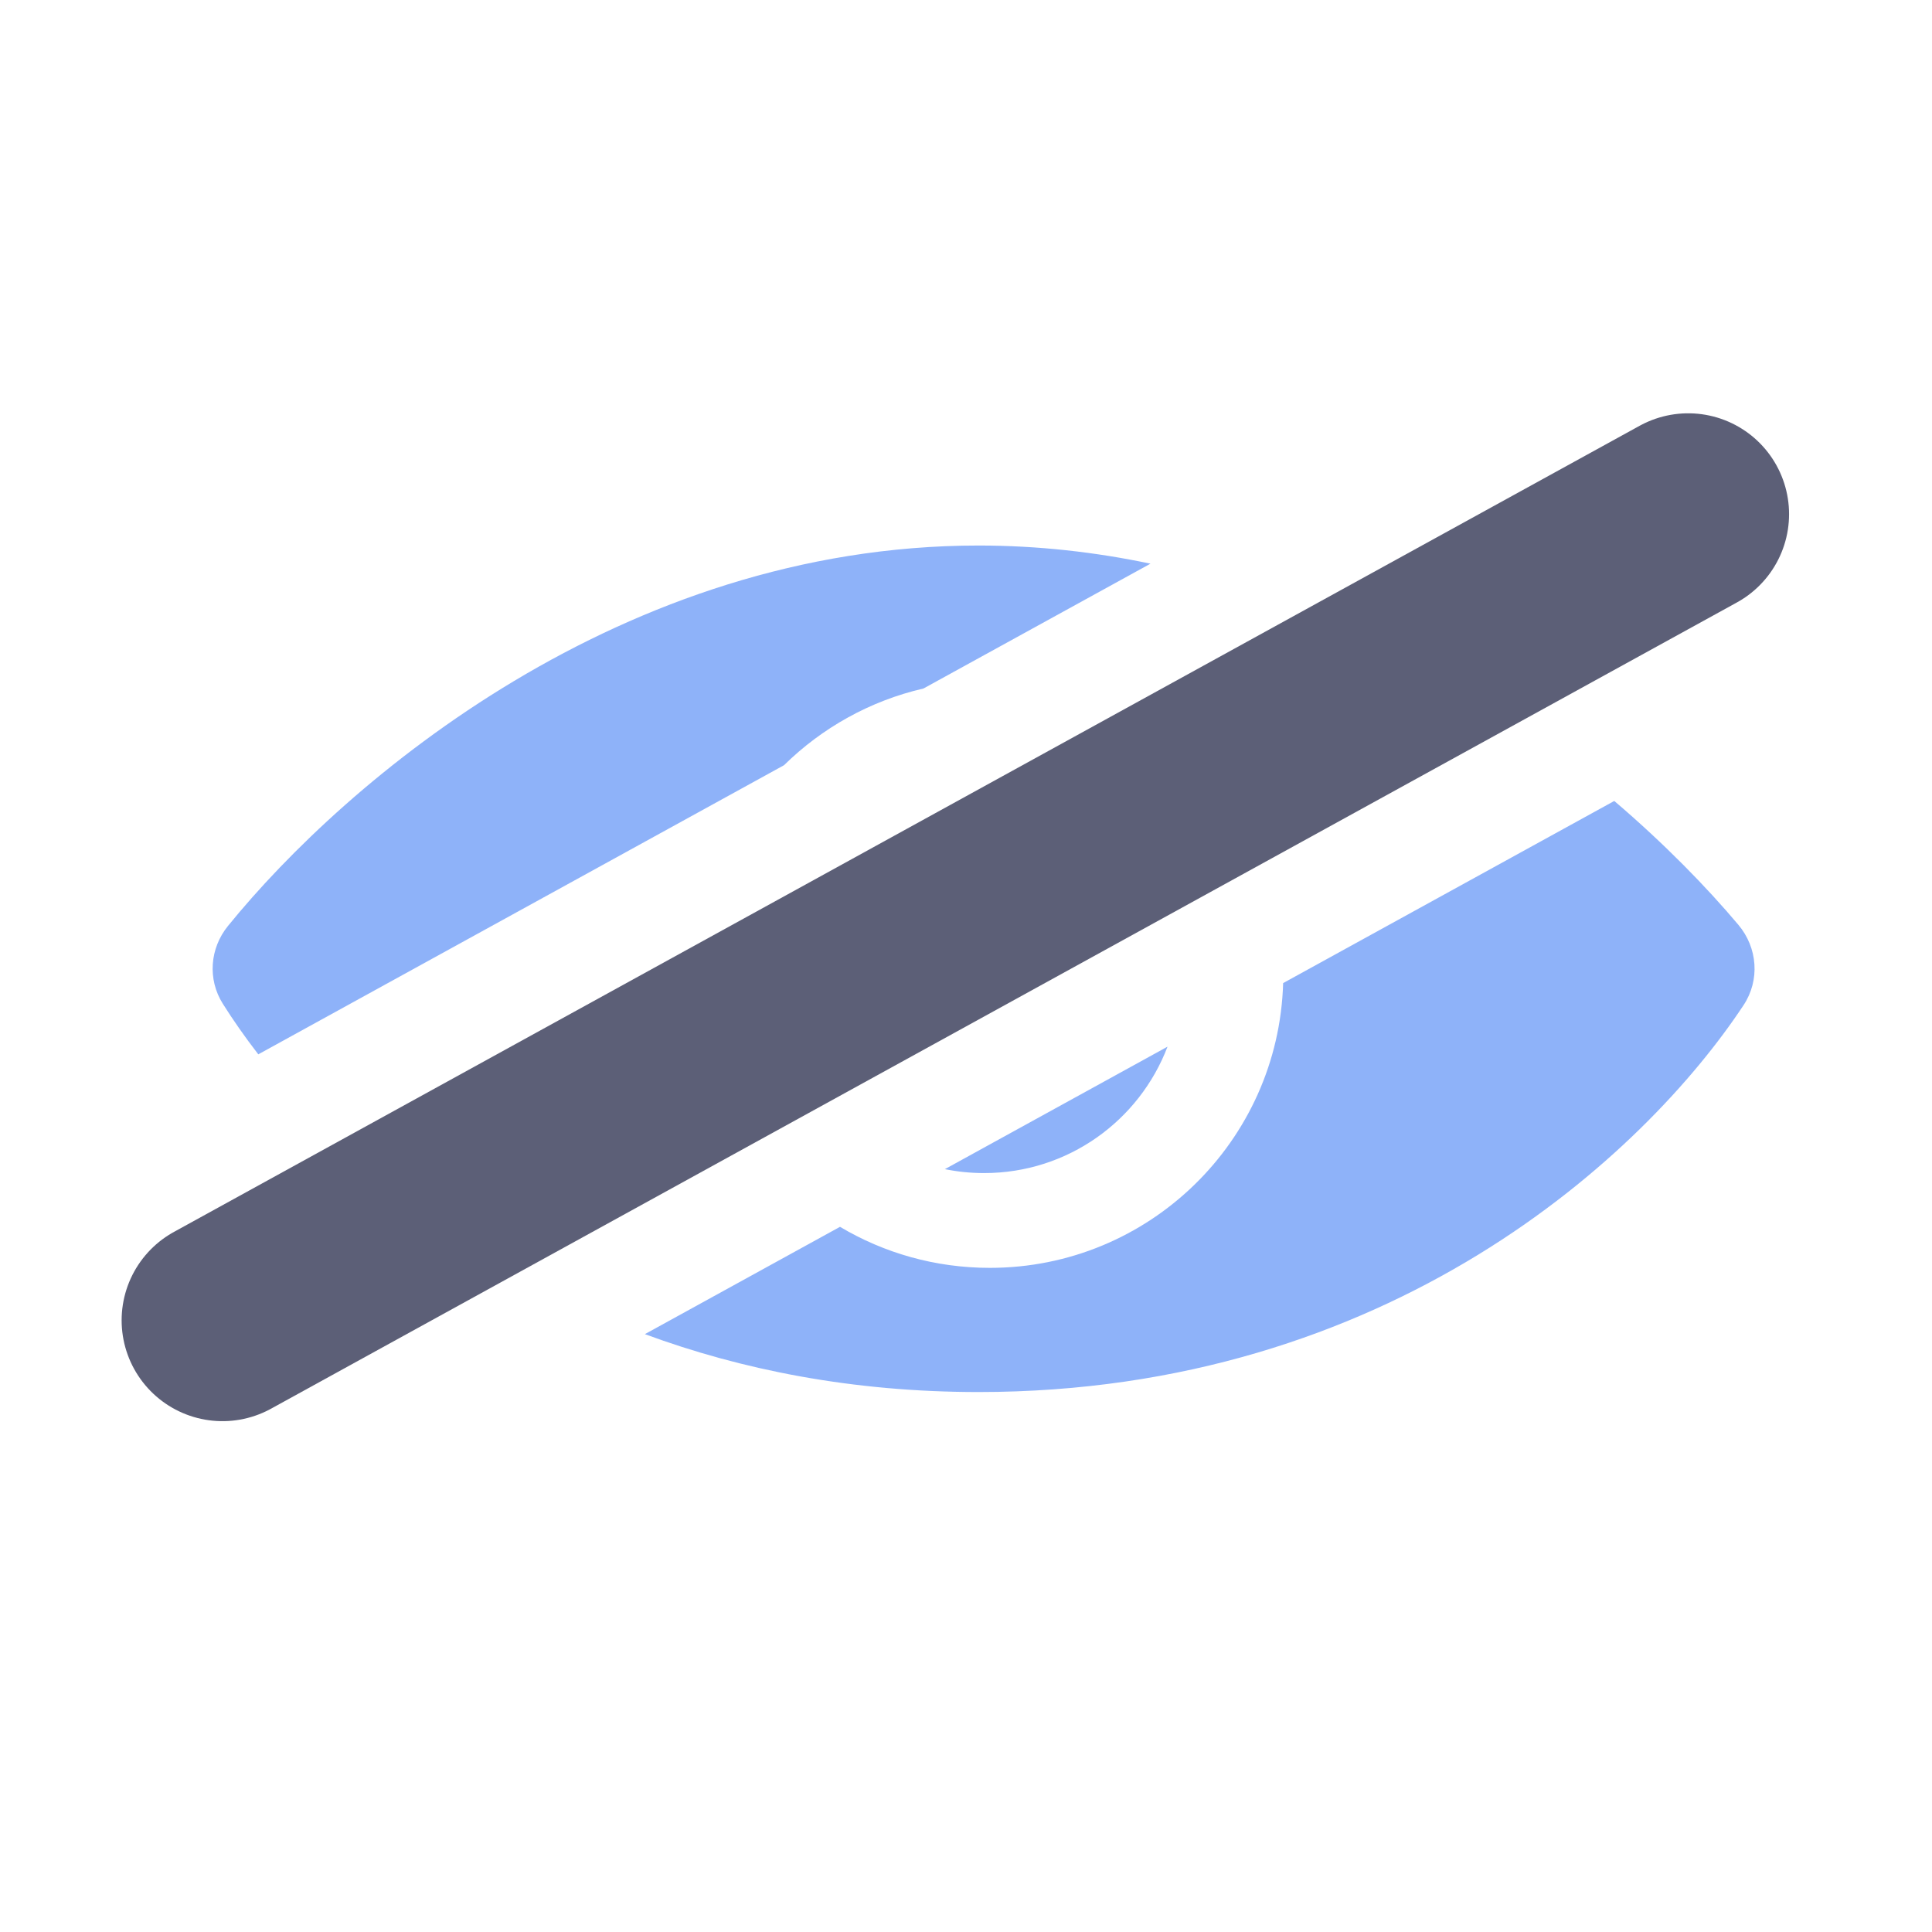 <svg width="33" height="33" viewBox="0 0 33 33" fill="none" xmlns="http://www.w3.org/2000/svg">
<path fill-rule="evenodd" clip-rule="evenodd" d="M11.015 22.788C12.655 23.394 14.553 23.777 16.714 23.777C23.728 23.777 28.084 19.736 29.782 17.168C30.064 16.741 30.022 16.188 29.693 15.797C29.155 15.158 28.441 14.422 27.573 13.681L21.917 16.792C21.838 19.492 19.625 21.656 16.907 21.656C15.972 21.656 15.097 21.401 14.348 20.955L11.015 22.788ZM13.392 13.07L4.412 18.009C4.18 17.709 3.978 17.418 3.806 17.145C3.543 16.728 3.583 16.199 3.894 15.816C5.921 13.319 10.631 9.318 16.714 9.318C17.73 9.318 18.712 9.43 19.651 9.628L15.774 11.76C14.859 11.971 14.039 12.434 13.392 13.07ZM16.139 19.97C16.356 20.014 16.58 20.037 16.81 20.037C18.241 20.037 19.462 19.14 19.942 17.878L16.139 19.97Z" fill="#1E66F5" fill-opacity="0.5"/>
<path d="M3.8 22.552L28.836 8.782" stroke="#5C5F77" stroke-width="3.445" stroke-linecap="round"/>
</svg>
